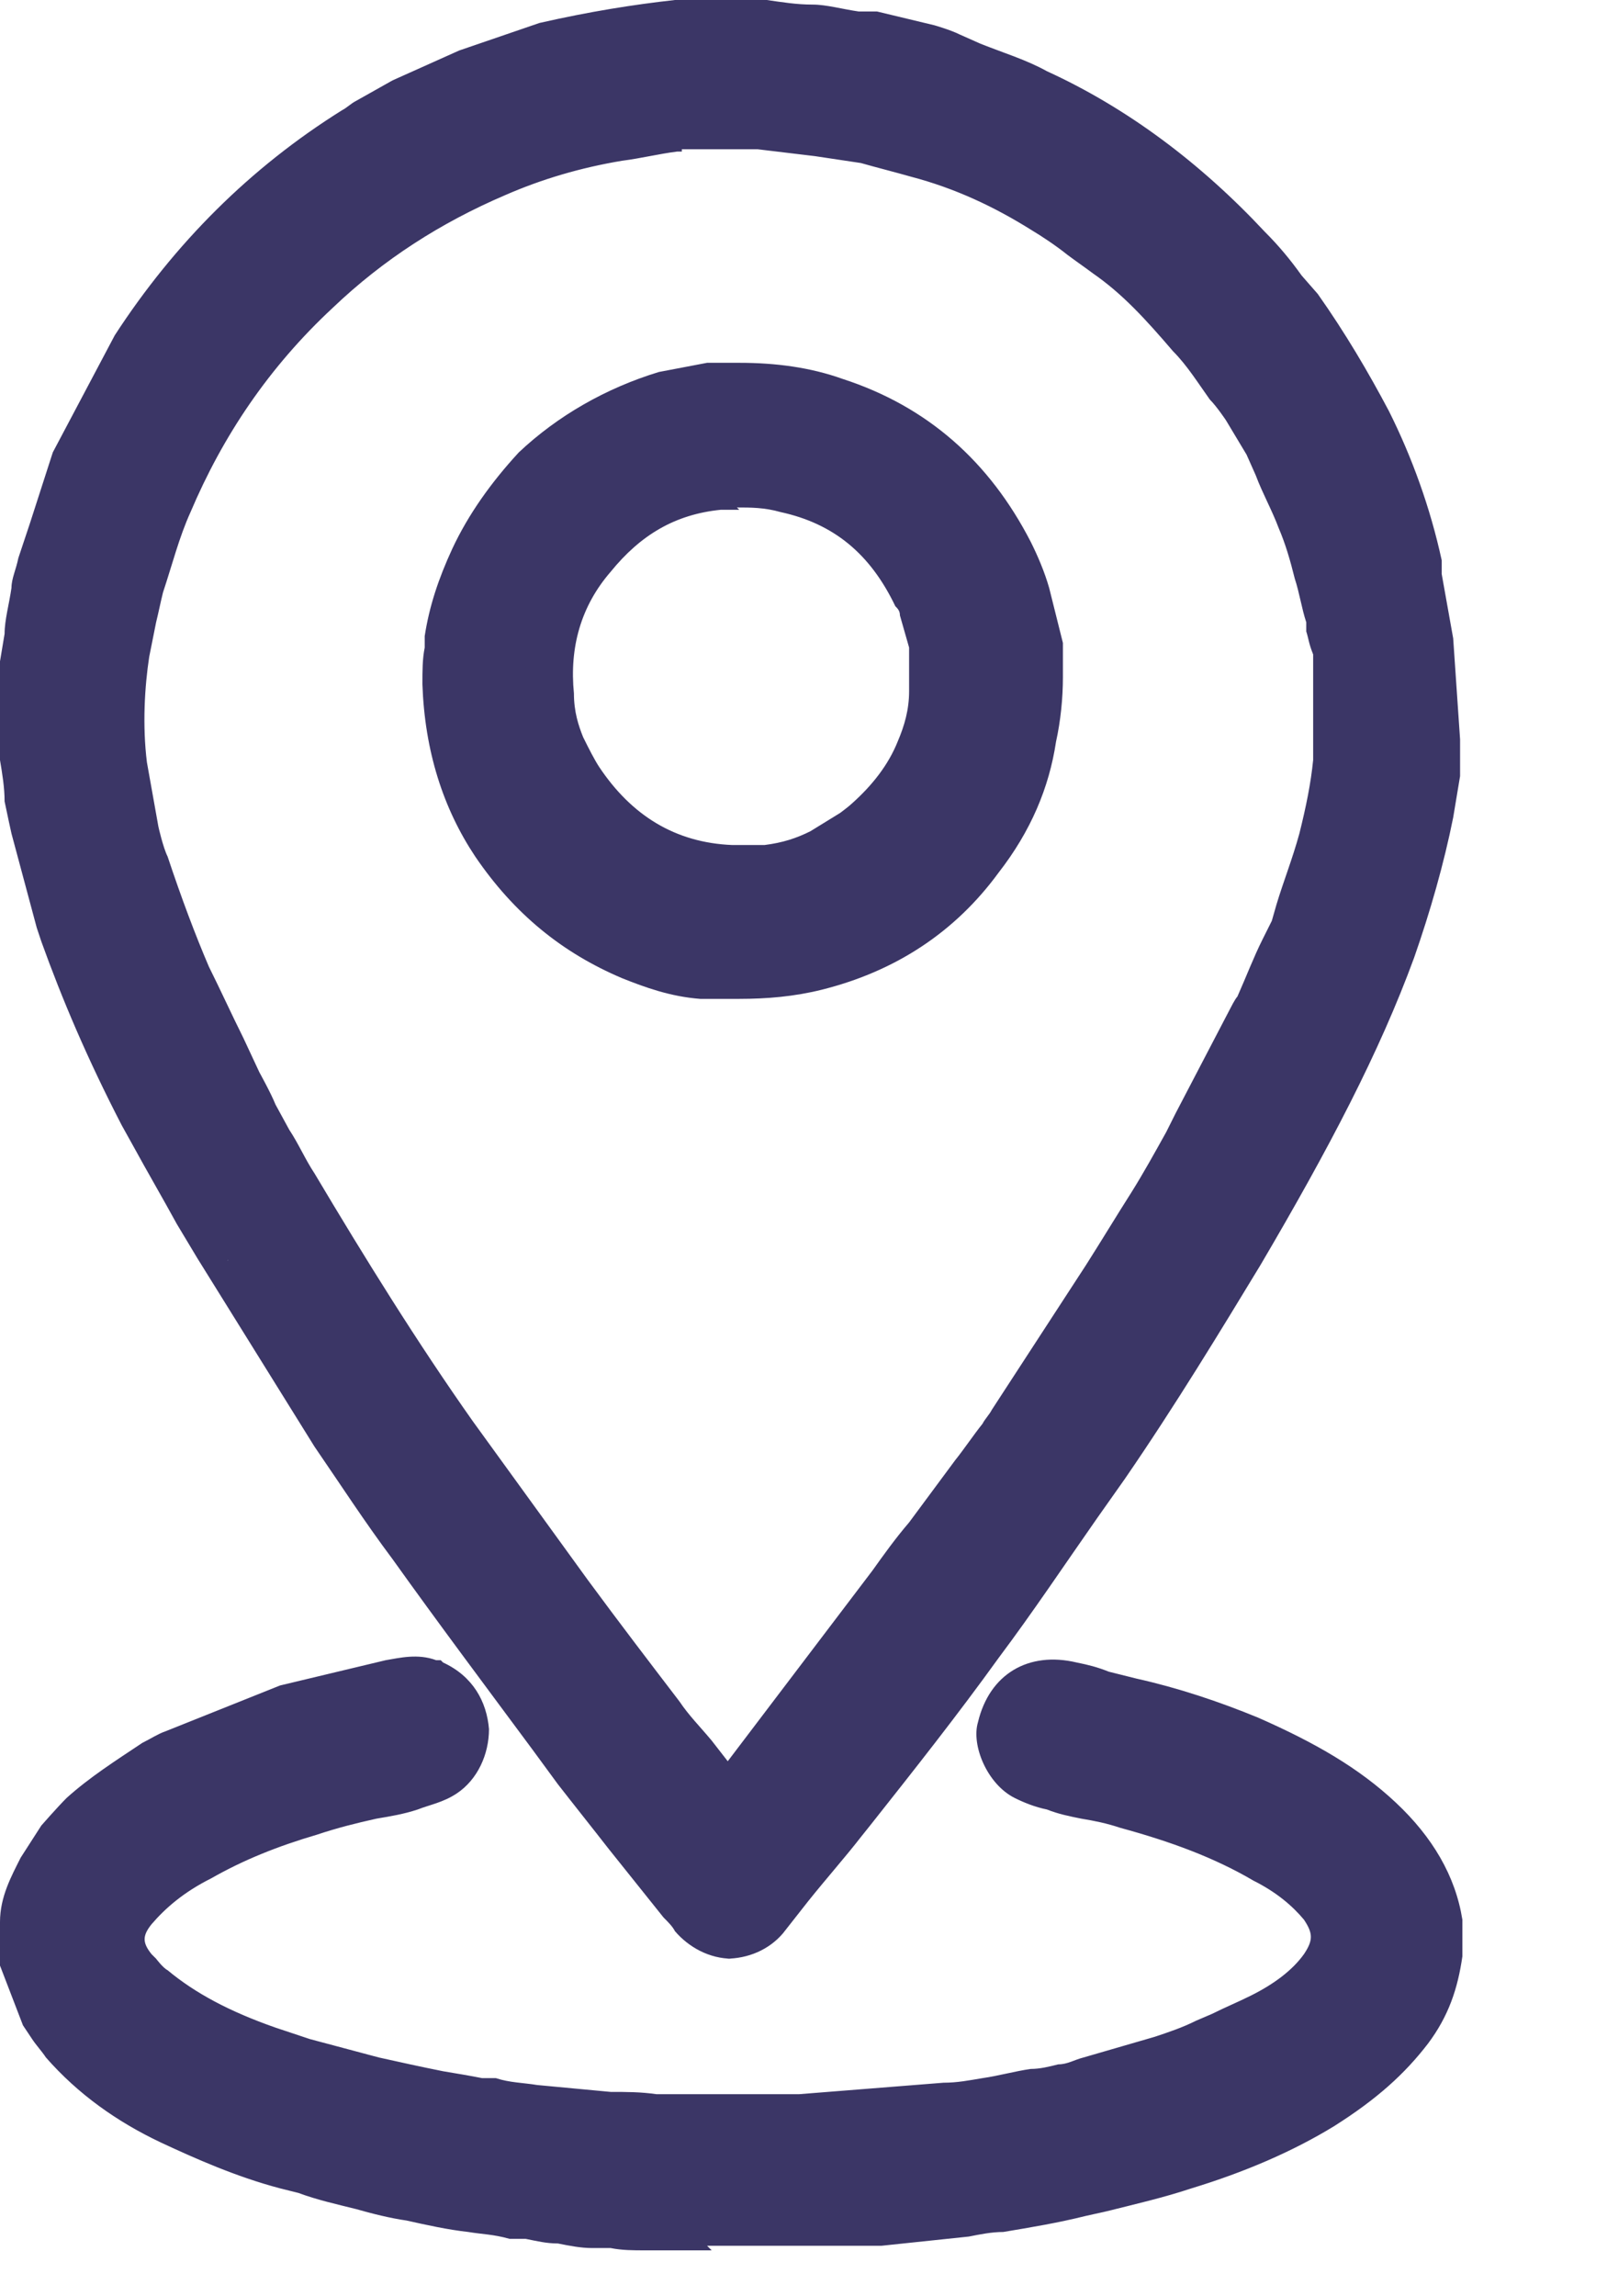 <svg width="7" height="10" viewBox="0 0 7 10" fill="none" xmlns="http://www.w3.org/2000/svg">
<g clip-path="url(#clip0_1_571)">
<path d="M3.26 0.11C3.36 0.11 3.45 0.12 3.55 0.13C3.65 0.14 3.74 0.16 3.83 0.18C3.83 0.18 3.83 0.18 3.84 0.18C3.89 0.19 3.94 0.2 4 0.22C4.05 0.24 4.11 0.25 4.16 0.27C4.29 0.32 4.41 0.36 4.54 0.42C4.89 0.58 5.19 0.81 5.46 1.09C5.54 1.17 5.61 1.27 5.69 1.36C5.69 1.36 5.69 1.37 5.7 1.38C5.81 1.53 5.91 1.69 5.99 1.85C6.09 2.05 6.16 2.26 6.21 2.47C6.21 2.49 6.21 2.5 6.21 2.52C6.23 2.62 6.25 2.71 6.26 2.81C6.26 2.95 6.28 3.1 6.29 3.24C6.29 3.26 6.29 3.28 6.29 3.29C6.29 3.37 6.28 3.46 6.26 3.54C6.22 3.74 6.16 3.94 6.09 4.13C5.91 4.59 5.68 5.03 5.43 5.46C5.24 5.77 5.05 6.09 4.84 6.39C4.66 6.65 4.48 6.91 4.29 7.17C4.1 7.43 3.9 7.69 3.7 7.94C3.59 8.08 3.47 8.22 3.36 8.35C3.29 8.44 3.11 8.45 3.03 8.34C3.01 8.31 2.99 8.29 2.97 8.26C2.95 8.23 2.92 8.2 2.9 8.17C2.88 8.15 2.87 8.13 2.85 8.11C2.74 7.97 2.63 7.84 2.53 7.69C2.29 7.37 2.05 7.04 1.81 6.72C1.65 6.49 1.49 6.25 1.33 6.02C1.31 5.99 1.29 5.97 1.28 5.94L1.09 5.64C1.09 5.64 1.04 5.56 1.02 5.53C1.02 5.53 1.01 5.51 1 5.5C0.96 5.43 0.91 5.35 0.87 5.28C0.79 5.14 0.72 5 0.65 4.87C0.51 4.61 0.39 4.33 0.29 4.05C0.29 4.05 0.29 4.05 0.28 4.04C0.28 4.04 0.28 4.02 0.28 4.01C0.26 3.96 0.25 3.9 0.23 3.85C0.21 3.79 0.2 3.74 0.18 3.68C0.18 3.68 0.18 3.66 0.18 3.65C0.17 3.59 0.15 3.53 0.14 3.47C0.13 3.38 0.12 3.3 0.12 3.21C0.12 3.12 0.12 3.04 0.12 2.95C0.12 2.92 0.12 2.88 0.13 2.85C0.14 2.76 0.16 2.67 0.17 2.58C0.18 2.52 0.2 2.45 0.21 2.39C0.21 2.39 0.21 2.37 0.22 2.37C0.25 2.29 0.27 2.2 0.3 2.12C0.3 2.09 0.32 2.07 0.32 2.04C0.32 2.04 0.33 2.03 0.33 2.02C0.36 1.95 0.4 1.88 0.43 1.8C0.46 1.75 0.49 1.69 0.52 1.64C0.54 1.6 0.57 1.56 0.59 1.52C0.84 1.13 1.16 0.82 1.55 0.57C1.58 0.55 1.61 0.53 1.64 0.51C1.68 0.49 1.72 0.47 1.76 0.45C1.86 0.41 1.95 0.36 2.05 0.32C2.16 0.28 2.28 0.24 2.39 0.2C2.57 0.16 2.76 0.12 2.95 0.1C3.05 0.1 3.15 0.1 3.24 0.1L3.26 0.11ZM0.58 2.78C0.58 2.78 0.58 2.83 0.57 2.85C0.55 3.02 0.54 3.18 0.56 3.35C0.57 3.43 0.59 3.51 0.6 3.6C0.62 3.66 0.63 3.73 0.65 3.79C0.7 3.96 0.77 4.12 0.84 4.29C0.91 4.44 0.99 4.6 1.07 4.75C1.09 4.8 1.12 4.84 1.14 4.89C1.2 4.99 1.25 5.1 1.31 5.2C1.53 5.57 1.76 5.93 2.01 6.29C2.14 6.48 2.27 6.66 2.41 6.85C2.44 6.9 2.48 6.94 2.51 6.99C2.51 6.99 2.51 7.01 2.52 7.01C2.65 7.18 2.78 7.35 2.91 7.52C2.96 7.59 3.02 7.66 3.08 7.73C3.11 7.77 3.15 7.82 3.18 7.86C3.2 7.89 3.21 7.89 3.23 7.86C3.36 7.69 3.49 7.53 3.61 7.36L3.68 7.27C3.76 7.16 3.84 7.05 3.92 6.94C3.97 6.87 4.02 6.8 4.08 6.73C4.08 6.73 4.08 6.72 4.09 6.71C4.14 6.64 4.19 6.57 4.24 6.5C4.29 6.43 4.34 6.36 4.39 6.29C4.42 6.25 4.44 6.21 4.47 6.17C4.49 6.14 4.51 6.11 4.54 6.08C4.61 5.97 4.68 5.87 4.75 5.76C4.75 5.76 4.75 5.76 4.76 5.75C4.86 5.59 4.96 5.44 5.05 5.28C5.12 5.17 5.18 5.06 5.24 4.94C5.32 4.79 5.4 4.63 5.48 4.48C5.49 4.46 5.5 4.44 5.51 4.42C5.55 4.34 5.58 4.25 5.62 4.17C5.63 4.14 5.65 4.12 5.66 4.09C5.7 3.96 5.75 3.84 5.78 3.71C5.81 3.6 5.83 3.49 5.85 3.38C5.86 3.3 5.85 3.21 5.85 3.12C5.85 3.06 5.85 3 5.85 2.94C5.85 2.93 5.85 2.91 5.84 2.9C5.84 2.86 5.84 2.83 5.83 2.79C5.82 2.71 5.8 2.64 5.78 2.56C5.76 2.48 5.73 2.4 5.7 2.32C5.66 2.21 5.61 2.1 5.56 1.99L5.46 1.83C5.38 1.72 5.3 1.6 5.21 1.5C5.1 1.37 4.98 1.25 4.84 1.15C4.75 1.09 4.66 1.02 4.56 0.96C4.39 0.85 4.2 0.77 4.01 0.71C3.93 0.69 3.86 0.67 3.78 0.65C3.71 0.63 3.64 0.63 3.57 0.62C3.48 0.61 3.4 0.6 3.31 0.59C3.22 0.59 3.14 0.59 3.05 0.59C3.02 0.59 2.98 0.59 2.95 0.59C2.87 0.6 2.78 0.62 2.7 0.63C2.52 0.66 2.34 0.72 2.17 0.79C1.88 0.91 1.62 1.08 1.39 1.3C1.11 1.56 0.89 1.87 0.75 2.23C0.7 2.35 0.66 2.47 0.63 2.6C0.61 2.67 0.6 2.74 0.59 2.8C0.59 2.8 0.59 2.8 0.59 2.81L0.58 2.78Z" fill="#3B3666"/>
<path d="M3.19 8.53C3.09 8.53 3 8.48 2.94 8.41C2.93 8.39 2.91 8.37 2.89 8.35L2.65 8.05C2.58 7.96 2.5 7.86 2.43 7.77L2.32 7.62C2.12 7.35 1.91 7.07 1.71 6.79C1.59 6.63 1.48 6.46 1.37 6.3L0.86 5.48C0.86 5.48 0.8 5.38 0.77 5.33C0.71 5.22 0.64 5.1 0.58 4.99L0.53 4.9C0.38 4.61 0.27 4.35 0.18 4.1L0.16 4.04L0.05 3.63C0.05 3.63 0.03 3.54 0.02 3.49C0.02 3.43 0.01 3.37 0 3.31V3.22V2.95C0 2.92 0 2.9 0 2.88L0.02 2.76C0.02 2.7 0.04 2.63 0.05 2.56C0.05 2.52 0.07 2.48 0.08 2.43L0.13 2.28L0.23 1.97L0.5 1.46C0.76 1.06 1.09 0.73 1.49 0.48C1.51 0.47 1.53 0.45 1.55 0.44L1.71 0.35L2 0.22L2.35 0.1C2.57 0.05 2.76 0.02 2.94 0C3.04 0 3.14 0 3.23 0H3.34C3.41 0.01 3.47 0.02 3.54 0.02C3.6 0.02 3.67 0.04 3.74 0.05H3.81H3.82L4.07 0.11C4.07 0.11 4.14 0.13 4.18 0.15L4.27 0.19C4.37 0.23 4.47 0.26 4.56 0.31C4.91 0.47 5.23 0.71 5.51 1.01C5.57 1.07 5.62 1.13 5.67 1.2L5.74 1.28C5.86 1.45 5.96 1.62 6.05 1.79C6.15 1.99 6.23 2.21 6.28 2.44C6.28 2.46 6.28 2.48 6.28 2.5L6.33 2.78L6.36 3.22C6.36 3.22 6.36 3.27 6.36 3.29V3.38C6.35 3.44 6.34 3.5 6.33 3.56C6.29 3.76 6.23 3.97 6.16 4.17C6.01 4.58 5.79 5 5.49 5.51C5.32 5.79 5.12 6.12 4.9 6.44L4.78 6.61C4.64 6.81 4.5 7.02 4.35 7.22C4.17 7.47 3.98 7.71 3.79 7.95L3.75 8C3.68 8.09 3.6 8.18 3.52 8.28L3.41 8.42C3.35 8.49 3.26 8.53 3.16 8.53H3.19ZM1.11 5.47L1.56 6.17C1.67 6.33 1.78 6.5 1.89 6.65C2.09 6.93 2.29 7.2 2.5 7.47L2.61 7.62C2.68 7.71 2.75 7.8 2.82 7.89L3.04 8.17C3.04 8.17 3.09 8.23 3.1 8.25C3.12 8.28 3.16 8.29 3.17 8.28C3.2 8.28 3.23 8.27 3.24 8.25L3.35 8.11C3.42 8.02 3.5 7.93 3.57 7.84L3.61 7.79C3.8 7.55 3.98 7.31 4.16 7.07C4.31 6.87 4.45 6.67 4.59 6.47L4.71 6.3C4.93 5.98 5.13 5.66 5.29 5.38C5.58 4.88 5.79 4.47 5.94 4.07C6.01 3.88 6.07 3.69 6.11 3.5C6.12 3.45 6.12 3.4 6.13 3.34V3.25C6.13 3.25 6.14 3.21 6.15 3.19L6.12 2.79L6.06 2.47C6.01 2.26 5.94 2.06 5.85 1.87C5.77 1.7 5.67 1.55 5.57 1.41L5.49 1.31C5.44 1.25 5.39 1.19 5.34 1.13C5.08 0.85 4.78 0.63 4.46 0.48C4.37 0.44 4.28 0.4 4.19 0.37L4.09 0.33C4.09 0.33 4.03 0.31 3.99 0.3L3.93 0.28C3.93 0.28 3.85 0.26 3.81 0.25L3.68 0.23C3.62 0.22 3.56 0.21 3.5 0.2C3.44 0.2 3.38 0.19 3.31 0.18H3.22C3.13 0.18 3.03 0.18 2.93 0.18C2.77 0.2 2.59 0.23 2.39 0.27L2.06 0.38L1.65 0.58C1.65 0.58 1.61 0.61 1.58 0.63C1.21 0.86 0.9 1.17 0.66 1.54L0.5 1.81L0.39 2.04C0.39 2.04 0.38 2.09 0.37 2.11L0.27 2.44C0.27 2.44 0.25 2.52 0.25 2.56C0.24 2.62 0.23 2.69 0.22 2.75L0.2 2.86C0.2 2.86 0.2 2.9 0.2 2.91V3.17V3.24C0.2 3.3 0.2 3.35 0.22 3.41C0.22 3.45 0.23 3.49 0.24 3.53L0.36 3.94C0.45 4.2 0.57 4.46 0.71 4.74L0.73 4.78L0.76 4.84C0.82 4.95 0.88 5.07 0.94 5.18C0.97 5.23 1 5.27 1.02 5.32L1.07 5.4L0.99 5.49L1.09 5.43L1.11 5.47ZM3.19 7.97C3.13 7.97 3.09 7.92 3.08 7.91C3.06 7.88 3.03 7.85 3.01 7.82L2.95 7.74C2.9 7.68 2.86 7.62 2.81 7.56C2.68 7.39 2.55 7.22 2.42 7.05L2.4 7.03L1.9 6.33C1.66 5.98 1.42 5.61 1.2 5.23C1.16 5.17 1.13 5.1 1.09 5.03L1.03 4.92C1.03 4.92 0.98 4.83 0.96 4.78L0.89 4.63C0.84 4.53 0.79 4.42 0.74 4.31C0.67 4.16 0.6 3.99 0.55 3.8C0.53 3.75 0.52 3.7 0.51 3.65L0.45 3.34C0.43 3.15 0.45 2.96 0.46 2.81L0.49 2.66C0.49 2.61 0.51 2.56 0.52 2.51C0.56 2.38 0.59 2.26 0.65 2.13C0.8 1.77 1.02 1.44 1.32 1.16C1.56 0.93 1.84 0.75 2.14 0.63C2.32 0.56 2.5 0.5 2.7 0.47C2.78 0.45 2.87 0.44 2.95 0.43C2.98 0.43 3.01 0.43 3.04 0.43H3.15C3.21 0.43 3.27 0.43 3.33 0.43C3.42 0.43 3.51 0.45 3.6 0.46C3.67 0.46 3.75 0.48 3.82 0.5C3.9 0.52 3.98 0.54 4.06 0.56C4.27 0.62 4.46 0.71 4.64 0.82C4.7 0.86 4.76 0.9 4.81 0.94C4.85 0.97 4.88 0.99 4.91 1.01C5.07 1.12 5.2 1.26 5.3 1.38C5.36 1.45 5.42 1.53 5.48 1.61C5.5 1.64 5.53 1.68 5.55 1.71L5.7 1.99C5.74 2.07 5.77 2.15 5.8 2.23C5.83 2.31 5.86 2.39 5.88 2.48C5.9 2.55 5.91 2.61 5.92 2.68V2.72C5.92 2.72 5.94 2.78 5.94 2.81C5.94 2.84 5.95 2.86 5.96 2.89C5.96 2.93 5.96 2.97 5.96 3.02V3.15C5.96 3.22 5.96 3.28 5.96 3.35C5.95 3.46 5.92 3.57 5.89 3.7C5.86 3.81 5.83 3.92 5.79 4.02L5.77 4.09C5.77 4.09 5.75 4.14 5.74 4.16C5.69 4.27 5.66 4.35 5.62 4.43C5.62 4.45 5.6 4.47 5.59 4.48L5.3 5.03C5.25 5.12 5.2 5.21 5.15 5.29C5.09 5.4 5.02 5.51 4.95 5.61L4.54 6.24C4.54 6.24 4.51 6.29 4.49 6.32C4.45 6.38 4.41 6.43 4.37 6.49L4.19 6.75C4.13 6.84 4.07 6.91 4.02 6.98L3.32 7.9C3.32 7.9 3.27 7.97 3.2 7.97H3.19ZM2.97 0.66C2.97 0.66 2.96 0.66 2.95 0.66C2.87 0.67 2.79 0.69 2.71 0.7C2.53 0.73 2.36 0.78 2.2 0.85C1.92 0.97 1.67 1.13 1.45 1.34C1.17 1.6 0.97 1.9 0.83 2.23C0.78 2.34 0.75 2.46 0.71 2.58C0.7 2.62 0.69 2.67 0.68 2.71L0.65 2.86C0.63 2.99 0.62 3.16 0.64 3.32L0.69 3.6C0.69 3.6 0.71 3.69 0.73 3.73C0.79 3.91 0.85 4.07 0.91 4.21C0.96 4.31 1.01 4.42 1.06 4.52L1.13 4.67C1.13 4.67 1.18 4.76 1.2 4.81L1.26 4.92C1.3 4.98 1.33 5.05 1.37 5.11C1.59 5.48 1.82 5.85 2.06 6.19L2.56 6.88C2.7 7.07 2.83 7.24 2.96 7.41C3 7.47 3.05 7.52 3.1 7.58L3.17 7.67L3.8 6.84C3.85 6.77 3.9 6.7 3.96 6.63L4.16 6.36C4.2 6.31 4.24 6.25 4.28 6.2C4.29 6.18 4.31 6.16 4.32 6.14L4.73 5.51C4.8 5.4 4.86 5.3 4.93 5.19C4.98 5.11 5.03 5.02 5.08 4.93L5.12 4.85L5.36 4.39C5.36 4.39 5.38 4.35 5.39 4.34C5.43 4.25 5.46 4.17 5.5 4.09L5.52 4.05C5.52 4.05 5.53 4.03 5.54 4.01L5.56 3.94C5.59 3.84 5.63 3.74 5.66 3.63C5.69 3.51 5.71 3.41 5.72 3.31C5.72 3.26 5.72 3.2 5.72 3.15V3.01C5.72 3.01 5.72 2.93 5.72 2.89V2.85C5.7 2.8 5.7 2.78 5.69 2.75V2.71C5.67 2.65 5.66 2.58 5.64 2.52C5.62 2.44 5.6 2.37 5.57 2.3C5.54 2.22 5.5 2.15 5.47 2.07L5.43 1.98L5.34 1.83C5.34 1.83 5.3 1.77 5.27 1.74C5.22 1.67 5.17 1.59 5.11 1.53C4.99 1.39 4.89 1.28 4.76 1.19C4.72 1.16 4.69 1.14 4.65 1.11C4.6 1.07 4.54 1.03 4.49 1C4.33 0.9 4.16 0.82 3.97 0.77C3.9 0.75 3.82 0.73 3.75 0.71C3.68 0.7 3.62 0.69 3.55 0.68C3.47 0.67 3.38 0.66 3.3 0.65C3.25 0.65 3.19 0.65 3.13 0.65H3.04H3C3 0.65 2.98 0.65 2.97 0.65V0.66Z" fill="#3B3666"/>
<path d="M3.65 9.67C3.6 9.67 3.54 9.67 3.49 9.67C3.36 9.67 3.23 9.67 3.1 9.67C3.01 9.67 2.91 9.67 2.82 9.67C2.77 9.67 2.72 9.67 2.67 9.66C2.6 9.66 2.52 9.66 2.45 9.64C2.38 9.64 2.32 9.62 2.25 9.61C2.19 9.61 2.13 9.6 2.07 9.59C1.98 9.58 1.89 9.56 1.8 9.55C1.73 9.54 1.66 9.52 1.59 9.5C1.48 9.47 1.37 9.44 1.26 9.41C1.09 9.36 0.92 9.29 0.76 9.21C0.58 9.13 0.43 9.02 0.3 8.87C0.27 8.84 0.25 8.8 0.22 8.77C0.19 8.69 0.16 8.62 0.13 8.54C0.13 8.52 0.13 8.51 0.13 8.49C0.13 8.45 0.13 8.41 0.13 8.37C0.13 8.28 0.17 8.21 0.21 8.13C0.22 8.11 0.24 8.09 0.25 8.06C0.3 8.01 0.34 7.95 0.39 7.9C0.49 7.81 0.59 7.74 0.7 7.68C0.73 7.66 0.77 7.64 0.8 7.63C0.94 7.58 1.07 7.52 1.21 7.47C1.24 7.46 1.26 7.45 1.29 7.44C1.36 7.42 1.44 7.4 1.51 7.38C1.57 7.37 1.62 7.36 1.68 7.34C1.75 7.33 1.82 7.3 1.9 7.32C1.9 7.32 1.92 7.32 1.93 7.33C2.07 7.4 2.09 7.61 1.96 7.69C1.92 7.72 1.87 7.73 1.82 7.74C1.67 7.78 1.52 7.81 1.38 7.85C1.22 7.9 1.06 7.97 0.9 8.05C0.79 8.11 0.69 8.18 0.61 8.28C0.54 8.37 0.54 8.46 0.61 8.55C0.64 8.58 0.66 8.61 0.7 8.64C0.85 8.76 1.02 8.84 1.2 8.91C1.27 8.94 1.35 8.96 1.42 8.99C1.46 9 1.49 9.01 1.53 9.02C1.67 9.05 1.81 9.09 1.95 9.12C2.03 9.14 2.11 9.15 2.19 9.16C2.28 9.17 2.37 9.18 2.46 9.19C2.5 9.19 2.53 9.2 2.57 9.2C2.61 9.2 2.66 9.2 2.7 9.2C2.77 9.2 2.84 9.2 2.9 9.21C2.99 9.21 3.07 9.21 3.16 9.21C3.19 9.21 3.22 9.21 3.24 9.21C3.34 9.21 3.43 9.21 3.53 9.21C3.59 9.21 3.65 9.21 3.71 9.21C3.82 9.21 3.93 9.19 4.04 9.18C4.08 9.18 4.12 9.18 4.17 9.17C4.23 9.17 4.28 9.16 4.34 9.15C4.41 9.14 4.48 9.12 4.55 9.11C4.59 9.11 4.64 9.09 4.68 9.08C4.74 9.07 4.8 9.05 4.87 9.03C4.87 9.03 4.88 9.03 4.89 9.03C4.97 9.01 5.04 8.98 5.12 8.96C5.18 8.94 5.24 8.91 5.3 8.89C5.38 8.85 5.47 8.81 5.55 8.77C5.65 8.72 5.75 8.65 5.82 8.56C5.9 8.46 5.9 8.36 5.82 8.27C5.75 8.19 5.66 8.12 5.57 8.07C5.38 7.96 5.17 7.88 4.96 7.83C4.86 7.8 4.75 7.78 4.64 7.75C4.6 7.74 4.56 7.73 4.52 7.71C4.44 7.67 4.4 7.56 4.42 7.51C4.46 7.36 4.56 7.29 4.71 7.33C4.8 7.35 4.88 7.38 4.97 7.4C5.15 7.44 5.32 7.5 5.48 7.57C5.69 7.66 5.88 7.76 6.05 7.91C6.18 8.03 6.27 8.17 6.3 8.35V8.49C6.29 8.61 6.24 8.71 6.18 8.8C6.08 8.94 5.95 9.04 5.8 9.13C5.61 9.24 5.41 9.33 5.21 9.39C5.06 9.44 4.91 9.47 4.75 9.51C4.63 9.54 4.51 9.56 4.39 9.58C4.33 9.59 4.27 9.6 4.21 9.6C4.1 9.61 3.99 9.62 3.87 9.63C3.83 9.63 3.79 9.63 3.75 9.63C3.72 9.63 3.69 9.63 3.66 9.63L3.65 9.67Z" fill="#3B3666"/>
<path d="M3.1 9.8C3 9.8 2.91 9.8 2.81 9.8C2.76 9.8 2.71 9.8 2.66 9.79H2.58C2.53 9.79 2.48 9.78 2.43 9.77C2.38 9.77 2.34 9.76 2.29 9.75H2.22C2.15 9.73 2.1 9.73 2.04 9.72C1.95 9.71 1.86 9.69 1.77 9.67C1.7 9.66 1.62 9.64 1.55 9.62C1.47 9.6 1.38 9.58 1.3 9.55L1.22 9.53C1.03 9.48 0.85 9.4 0.7 9.33C0.51 9.24 0.34 9.12 0.2 8.96C0.18 8.93 0.16 8.91 0.14 8.88L0.1 8.82L0 8.56C0 8.56 0 8.52 0 8.5C0 8.44 0 8.41 0 8.37C0 8.26 0.05 8.17 0.09 8.09L0.18 7.95C0.18 7.95 0.25 7.87 0.29 7.83C0.39 7.74 0.5 7.67 0.62 7.59C0.66 7.57 0.69 7.55 0.72 7.54L1.22 7.34L1.68 7.23C1.74 7.22 1.82 7.2 1.9 7.23H1.92L1.93 7.24C2.06 7.3 2.12 7.41 2.13 7.53C2.13 7.64 2.08 7.75 1.99 7.81C1.93 7.85 1.87 7.86 1.82 7.88C1.76 7.9 1.7 7.91 1.64 7.92C1.55 7.94 1.47 7.96 1.38 7.99C1.21 8.04 1.06 8.1 0.92 8.18C0.8 8.24 0.72 8.31 0.66 8.38C0.62 8.43 0.62 8.46 0.66 8.51L0.68 8.53C0.68 8.53 0.71 8.57 0.73 8.58C0.85 8.68 1 8.76 1.2 8.83L1.35 8.88L1.65 8.96C1.74 8.98 1.83 9 1.93 9.02C1.99 9.03 2.05 9.04 2.1 9.05H2.16C2.22 9.07 2.28 9.07 2.34 9.08L2.66 9.11C2.73 9.11 2.79 9.11 2.86 9.12H3.11H3.19C3.29 9.12 3.38 9.12 3.48 9.12L4.11 9.07C4.17 9.07 4.22 9.06 4.28 9.05C4.35 9.04 4.42 9.02 4.49 9.01C4.53 9.01 4.57 9 4.61 8.99C4.65 8.99 4.68 8.97 4.72 8.96L5.03 8.87C5.09 8.85 5.15 8.83 5.21 8.8L5.28 8.77C5.34 8.74 5.39 8.72 5.45 8.69C5.55 8.64 5.63 8.58 5.68 8.51C5.72 8.45 5.72 8.42 5.68 8.36C5.63 8.3 5.56 8.24 5.46 8.19C5.29 8.09 5.1 8.02 4.88 7.96C4.82 7.94 4.77 7.93 4.71 7.92C4.66 7.91 4.61 7.9 4.56 7.88C4.51 7.87 4.46 7.85 4.42 7.83C4.3 7.77 4.23 7.6 4.26 7.5C4.31 7.29 4.48 7.19 4.69 7.24C4.74 7.25 4.78 7.26 4.83 7.28C4.87 7.29 4.91 7.3 4.95 7.31C5.13 7.35 5.31 7.41 5.48 7.48C5.73 7.59 5.92 7.7 6.08 7.85C6.24 8 6.34 8.17 6.37 8.36V8.52C6.35 8.66 6.31 8.78 6.22 8.9C6.12 9.03 6 9.14 5.81 9.26C5.63 9.37 5.42 9.46 5.19 9.53C5.07 9.57 4.94 9.6 4.82 9.63L4.73 9.65C4.61 9.68 4.49 9.7 4.37 9.72C4.32 9.72 4.27 9.73 4.22 9.74L3.84 9.78C3.84 9.78 3.78 9.78 3.75 9.78H3.72C3.72 9.78 3.66 9.78 3.64 9.78C3.58 9.78 3.53 9.78 3.47 9.78C3.34 9.78 3.21 9.78 3.08 9.78L3.1 9.8ZM0.32 8.74L0.34 8.76C0.34 8.76 0.37 8.8 0.39 8.82C0.5 8.95 0.65 9.05 0.81 9.13C0.95 9.2 1.12 9.27 1.3 9.32L1.38 9.34C1.46 9.36 1.54 9.38 1.62 9.4C1.69 9.42 1.76 9.43 1.83 9.44C1.92 9.46 2 9.47 2.09 9.48C2.14 9.48 2.19 9.49 2.25 9.5H2.34C2.34 9.5 2.43 9.52 2.47 9.53C2.52 9.53 2.57 9.53 2.61 9.54H2.69C2.75 9.55 2.79 9.55 2.84 9.56C3.05 9.56 3.28 9.56 3.5 9.56C3.55 9.56 3.6 9.56 3.66 9.56C3.69 9.56 3.72 9.56 3.75 9.56H3.78C3.78 9.56 3.83 9.56 3.86 9.56L4.24 9.52C4.24 9.52 4.32 9.52 4.37 9.5C4.49 9.48 4.61 9.45 4.72 9.43L4.81 9.41C4.93 9.38 5.05 9.36 5.17 9.32C5.38 9.25 5.57 9.17 5.74 9.07C5.9 8.97 6.01 8.88 6.08 8.78C6.14 8.7 6.17 8.61 6.18 8.52V8.39C6.16 8.27 6.09 8.15 5.97 8.03C5.83 7.9 5.67 7.8 5.44 7.71C5.28 7.64 5.11 7.59 4.94 7.55C4.9 7.54 4.85 7.53 4.81 7.52C4.77 7.51 4.72 7.5 4.68 7.49C4.59 7.47 4.55 7.49 4.52 7.59C4.52 7.61 4.54 7.65 4.57 7.66C4.6 7.67 4.63 7.69 4.66 7.7C4.71 7.71 4.75 7.72 4.8 7.73C4.86 7.74 4.92 7.76 4.98 7.77C5.22 7.83 5.43 7.92 5.61 8.02C5.73 8.09 5.82 8.16 5.89 8.25C6 8.39 6 8.54 5.89 8.68C5.82 8.77 5.72 8.85 5.59 8.92C5.53 8.95 5.47 8.98 5.41 9.01L5.33 9.05C5.26 9.08 5.2 9.1 5.14 9.12L4.81 9.21C4.81 9.21 4.73 9.23 4.69 9.24C4.64 9.24 4.6 9.26 4.56 9.27C4.49 9.28 4.42 9.3 4.35 9.31C4.29 9.31 4.23 9.33 4.17 9.34C4.14 9.34 4.11 9.34 4.08 9.34L3.51 9.38C3.41 9.38 3.32 9.38 3.22 9.38C3.18 9.38 3.15 9.38 3.13 9.38H2.87C2.8 9.38 2.73 9.37 2.66 9.36H2.53C2.53 9.36 2.48 9.35 2.45 9.34L2.32 9.32C2.26 9.32 2.2 9.31 2.14 9.3H2.09C2.03 9.28 1.96 9.28 1.9 9.26C1.81 9.24 1.71 9.22 1.62 9.2L1.29 9.11C1.24 9.09 1.19 9.07 1.13 9.06C0.91 8.98 0.74 8.89 0.6 8.77C0.57 8.75 0.55 8.72 0.53 8.69L0.51 8.66C0.4 8.52 0.4 8.38 0.5 8.25C0.58 8.15 0.68 8.06 0.83 7.98C0.98 7.9 1.15 7.83 1.33 7.77C1.42 7.74 1.51 7.72 1.61 7.7C1.67 7.69 1.72 7.67 1.78 7.66C1.82 7.66 1.86 7.64 1.88 7.62C1.91 7.6 1.92 7.57 1.92 7.54C1.92 7.52 1.92 7.47 1.86 7.45C1.82 7.44 1.78 7.45 1.74 7.45L1.24 7.58L0.84 7.74C0.84 7.74 0.78 7.77 0.75 7.79C0.64 7.85 0.55 7.92 0.46 8C0.43 8.03 0.4 8.06 0.38 8.09L0.31 8.2C0.28 8.25 0.25 8.32 0.25 8.39C0.25 8.42 0.25 8.44 0.25 8.47V8.53L0.33 8.72L0.32 8.74Z" fill="#3B3666"/>
<path d="M4.49 2.67C4.49 2.67 4.51 2.76 4.52 2.81C4.52 2.85 4.52 2.89 4.52 2.93C4.52 3.02 4.51 3.11 4.49 3.2C4.46 3.39 4.38 3.57 4.26 3.72C4.08 3.96 3.84 4.11 3.55 4.19C3.39 4.23 3.23 4.24 3.06 4.22C2.95 4.21 2.85 4.17 2.75 4.13C2.5 4.03 2.31 3.86 2.16 3.65C2.02 3.44 1.96 3.21 1.94 2.96C1.94 2.9 1.95 2.83 1.96 2.76C1.97 2.64 2.01 2.53 2.06 2.42C2.13 2.28 2.22 2.15 2.33 2.04C2.49 1.89 2.68 1.78 2.89 1.72C2.91 1.72 2.93 1.72 2.95 1.71C3 1.71 3.04 1.69 3.09 1.68C3.13 1.68 3.17 1.68 3.21 1.68C3.35 1.68 3.49 1.7 3.63 1.74C3.97 1.85 4.22 2.08 4.38 2.39C4.42 2.48 4.45 2.57 4.48 2.66L4.49 2.67ZM4.08 2.82C4.08 2.82 4.06 2.72 4.05 2.68C4.05 2.66 4.03 2.63 4.02 2.61C3.9 2.37 3.71 2.2 3.44 2.14C3.34 2.12 3.24 2.11 3.14 2.12C2.91 2.15 2.73 2.26 2.58 2.43C2.44 2.61 2.37 2.81 2.39 3.04C2.39 3.12 2.41 3.19 2.44 3.27C2.47 3.32 2.49 3.37 2.52 3.42C2.68 3.66 2.9 3.8 3.19 3.81C3.24 3.81 3.29 3.81 3.34 3.81C3.43 3.81 3.51 3.78 3.59 3.74C3.64 3.71 3.68 3.69 3.73 3.66C3.75 3.64 3.77 3.63 3.8 3.61C3.9 3.52 3.98 3.42 4.03 3.3C4.07 3.22 4.09 3.13 4.09 3.04C4.09 2.99 4.09 2.94 4.09 2.89C4.09 2.87 4.09 2.85 4.09 2.82H4.08Z" fill="#3B3666"/>
<path d="M3.22 4.35C3.16 4.35 3.11 4.35 3.05 4.35C2.92 4.34 2.81 4.3 2.71 4.26C2.45 4.15 2.24 3.98 2.07 3.73C1.93 3.52 1.85 3.27 1.84 2.98C1.84 2.92 1.84 2.87 1.85 2.82V2.77C1.87 2.64 1.91 2.52 1.97 2.39C2.04 2.24 2.14 2.1 2.26 1.97C2.43 1.81 2.64 1.69 2.87 1.62L3.08 1.58C3.14 1.58 3.18 1.58 3.22 1.58C3.38 1.58 3.53 1.6 3.67 1.65C4.04 1.77 4.31 2.01 4.49 2.36C4.52 2.42 4.55 2.49 4.57 2.56L4.63 2.8V2.86C4.63 2.86 4.63 2.92 4.63 2.95C4.63 3.04 4.62 3.14 4.6 3.23C4.57 3.43 4.49 3.62 4.35 3.8C4.16 4.06 3.9 4.23 3.58 4.31C3.46 4.34 3.34 4.35 3.22 4.35ZM3.22 1.8C3.22 1.8 3.15 1.8 3.11 1.8L2.93 1.84C2.74 1.9 2.56 2 2.42 2.13C2.32 2.23 2.24 2.35 2.18 2.48C2.13 2.59 2.1 2.69 2.09 2.79V2.85C2.09 2.85 2.07 2.93 2.07 2.97C2.08 3.22 2.14 3.42 2.27 3.6C2.41 3.81 2.59 3.95 2.81 4.04C2.89 4.07 2.99 4.11 3.09 4.12C3.25 4.14 3.4 4.12 3.54 4.09C3.81 4.02 4.02 3.88 4.19 3.66C4.3 3.51 4.37 3.35 4.39 3.19C4.4 3.1 4.41 3.02 4.42 2.93C4.42 2.91 4.42 2.89 4.42 2.87L4.39 2.7L4.36 2.62C4.34 2.56 4.32 2.5 4.3 2.45C4.15 2.15 3.93 1.95 3.62 1.85C3.5 1.81 3.37 1.79 3.24 1.79L3.22 1.8ZM3.22 3.92C3.22 3.92 3.2 3.92 3.18 3.92C2.86 3.9 2.61 3.75 2.43 3.48C2.41 3.44 2.39 3.4 2.37 3.36L2.35 3.32C2.31 3.24 2.29 3.16 2.29 3.05C2.27 2.79 2.34 2.56 2.5 2.36C2.67 2.16 2.88 2.04 3.13 2.01C3.23 2 3.34 2.01 3.47 2.03C3.76 2.1 3.99 2.27 4.12 2.56C4.12 2.58 4.14 2.6 4.14 2.62L4.19 2.81H4.08L4.19 2.83C4.19 2.85 4.19 2.86 4.19 2.88C4.19 2.93 4.19 2.99 4.19 3.04C4.19 3.15 4.16 3.25 4.12 3.34C4.07 3.47 3.98 3.59 3.86 3.69C3.84 3.71 3.82 3.72 3.8 3.74C3.74 3.78 3.69 3.81 3.64 3.83C3.55 3.88 3.46 3.9 3.34 3.91H3.28C3.28 3.91 3.23 3.91 3.2 3.91L3.22 3.92ZM3.22 2.22C3.22 2.22 3.17 2.22 3.14 2.22C2.94 2.24 2.79 2.33 2.66 2.49C2.53 2.64 2.48 2.82 2.5 3.02C2.5 3.1 2.52 3.16 2.54 3.21L2.56 3.25C2.56 3.25 2.59 3.31 2.61 3.34C2.75 3.55 2.94 3.67 3.19 3.68C3.22 3.68 3.25 3.68 3.27 3.68H3.33C3.41 3.67 3.47 3.65 3.53 3.62L3.66 3.54C3.66 3.54 3.7 3.51 3.71 3.5C3.8 3.42 3.87 3.33 3.91 3.23C3.94 3.16 3.96 3.09 3.96 3.01C3.96 2.96 3.96 2.92 3.96 2.87C3.96 2.87 3.96 2.85 3.96 2.84V2.82L3.92 2.68C3.92 2.66 3.91 2.65 3.9 2.64C3.79 2.41 3.63 2.28 3.4 2.23C3.33 2.21 3.27 2.21 3.21 2.21L3.22 2.22Z" fill="#3B3666"/>
</g>
<defs>
<clipPath id="clip0_1_571">
<rect width="6.4" height="9.8" fill="white"/>
</clipPath>
</defs>
</svg>
